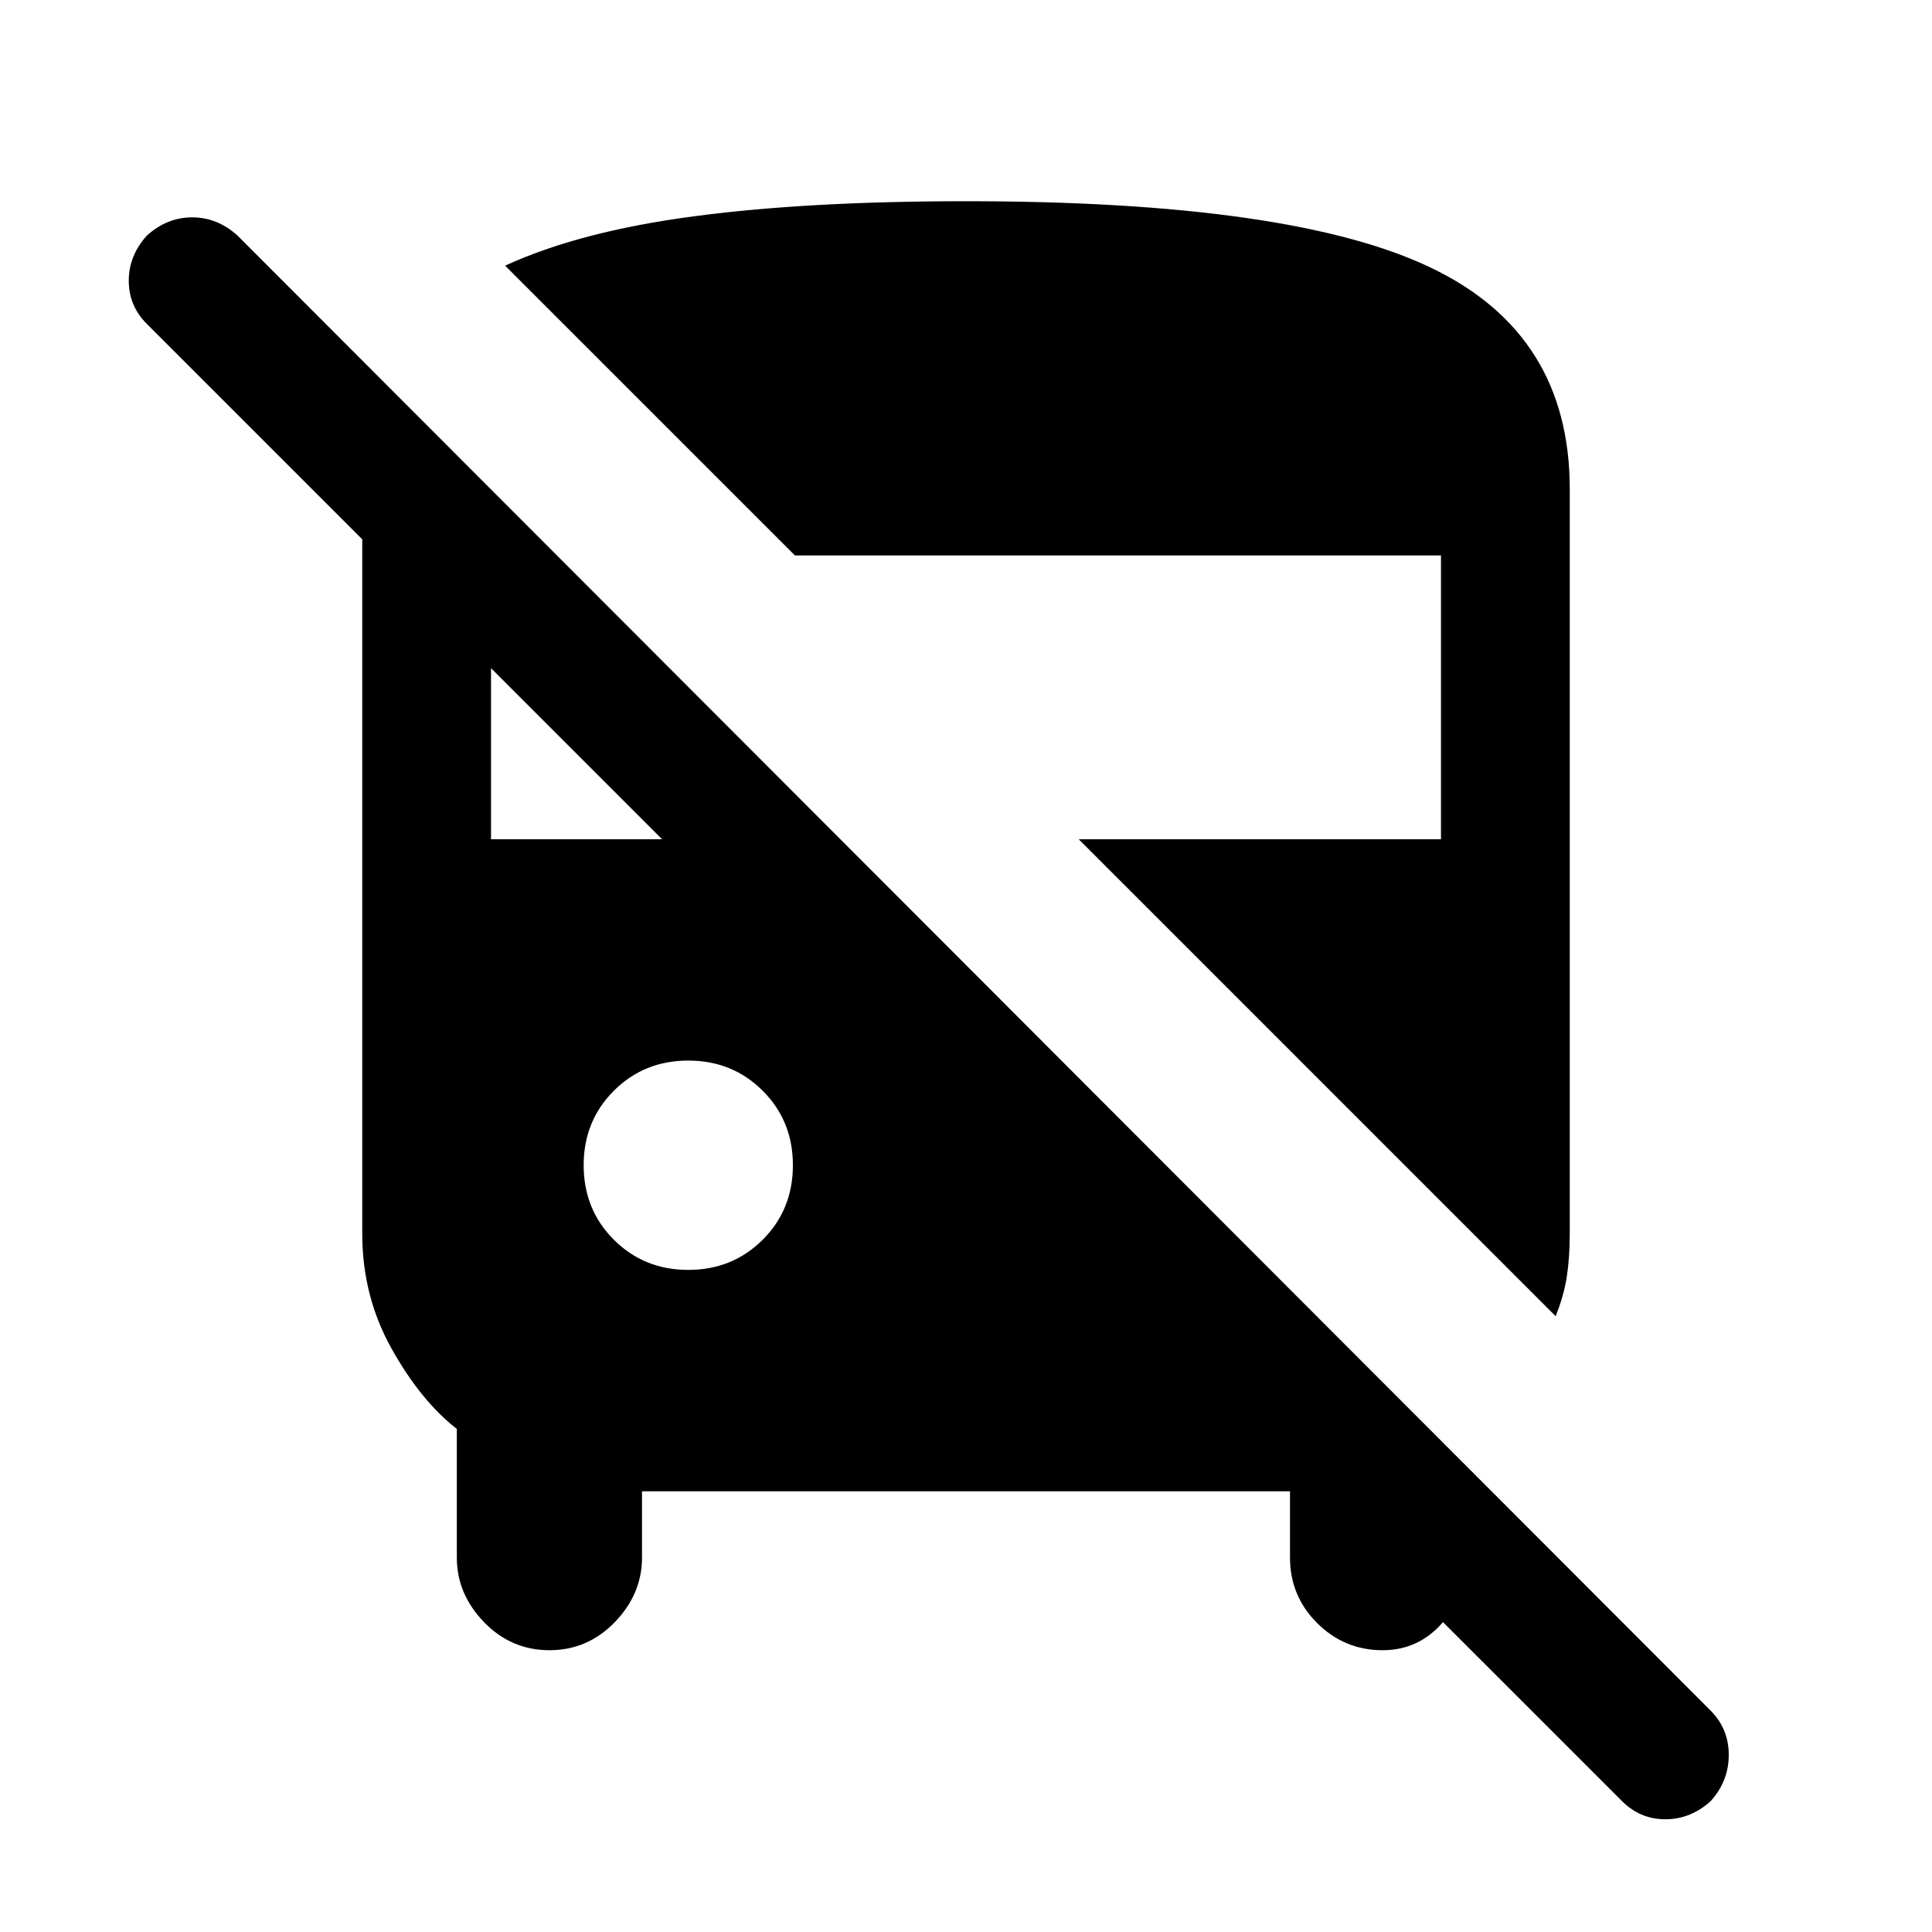 <svg xmlns="http://www.w3.org/2000/svg" height="20" width="20"><path d="m16.792 18.646-3.459-3.458h1.855v.937q0 .375-.25.667-.25.291-.626.291-.395 0-.677-.281-.281-.281-.281-.677v-.687H6.646v.687q0 .375-.281.667-.282.291-.677.291-.396 0-.678-.291-.281-.292-.281-.667v-1.333q-.375-.292-.677-.834-.302-.541-.302-1.187V5.583L1.521 3.354q-.188-.187-.188-.448 0-.26.188-.468.208-.188.469-.188.26 0 .468.188l15.25 15.27q.188.188.188.459t-.188.479q-.208.187-.468.187-.261 0-.448-.187Zm-.688-5.021-4.937-4.937h3.75V5.75H8.229l-3-3Q6 2.396 7.177 2.24 8.354 2.083 10 2.083q3.375 0 4.812.688 1.438.687 1.438 2.291v7.709q0 .25-.031.448t-.115.406Zm-8.979-.479q.458 0 .771-.313.312-.312.312-.771 0-.458-.312-.77-.313-.313-.771-.313t-.771.313q-.312.312-.312.77 0 .459.312.771.313.313.771.313ZM5.083 8.688h1.771L5.083 6.917Z"/></svg>